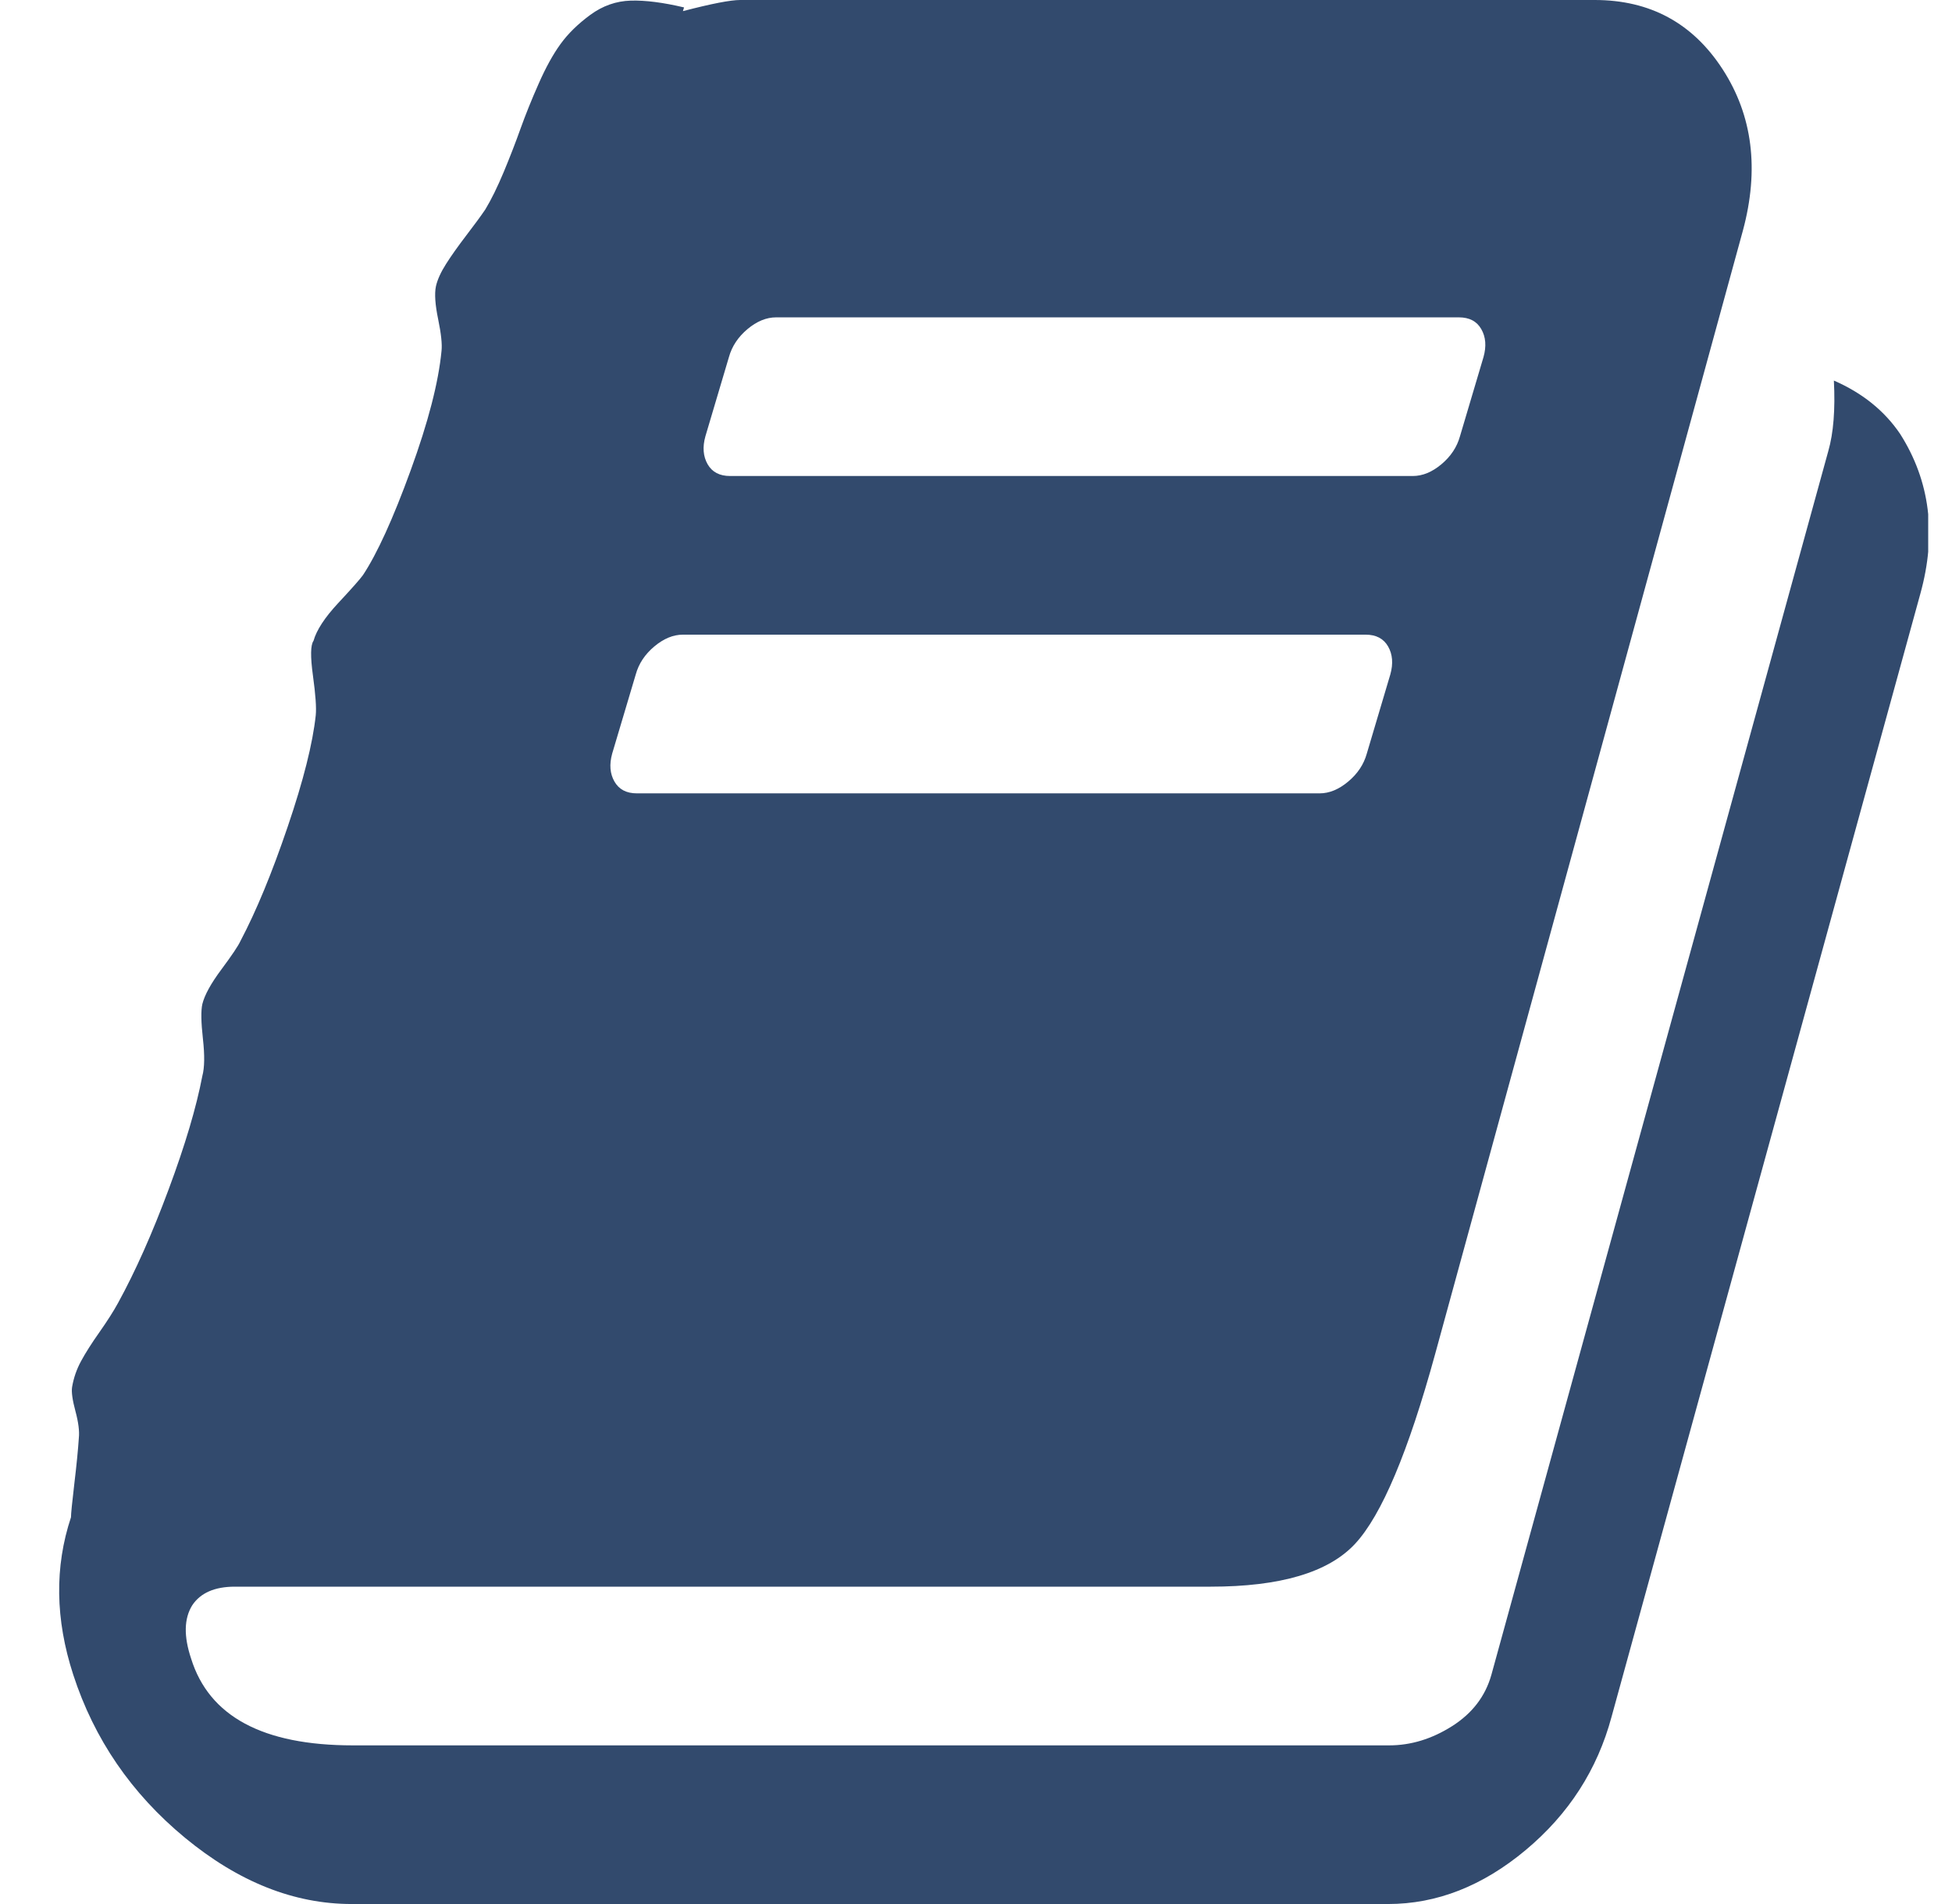 <svg width="41" height="40" viewBox="0 0 41 40" fill="none" xmlns="http://www.w3.org/2000/svg">
<g clip-path="url(#clip0_48_88)">
<path d="M39.91 9.115C40.539 10.104 40.681 11.224 40.335 12.474L33.849 36.068C33.55 37.179 32.949 38.112 32.045 38.867C31.141 39.622 30.178 40 29.156 40H7.387C6.176 40 5.009 39.536 3.884 38.607C2.76 37.678 1.978 36.536 1.538 35.182C1.16 34.019 1.145 32.917 1.491 31.875C1.491 31.806 1.514 31.571 1.561 31.172C1.609 30.773 1.64 30.451 1.656 30.208C1.671 30.069 1.648 29.883 1.585 29.648C1.522 29.414 1.498 29.245 1.514 29.141C1.546 28.95 1.609 28.767 1.703 28.594C1.797 28.42 1.927 28.216 2.092 27.982C2.257 27.747 2.387 27.543 2.481 27.37C2.843 26.71 3.197 25.916 3.542 24.987C3.888 24.058 4.124 23.264 4.25 22.604C4.297 22.431 4.301 22.17 4.262 21.823C4.223 21.476 4.219 21.233 4.25 21.094C4.297 20.903 4.431 20.66 4.651 20.365C4.871 20.069 5.005 19.87 5.052 19.766C5.382 19.141 5.712 18.342 6.042 17.37C6.373 16.398 6.569 15.616 6.632 15.026C6.648 14.87 6.628 14.592 6.573 14.193C6.518 13.793 6.522 13.55 6.585 13.463C6.648 13.238 6.821 12.973 7.104 12.669C7.387 12.366 7.56 12.17 7.623 12.083C7.921 11.632 8.256 10.898 8.625 9.883C8.995 8.867 9.211 8.03 9.274 7.37C9.289 7.231 9.266 7.01 9.203 6.706C9.14 6.402 9.124 6.172 9.156 6.016C9.187 5.877 9.258 5.72 9.368 5.547C9.478 5.373 9.62 5.174 9.792 4.948C9.965 4.722 10.099 4.54 10.193 4.401C10.319 4.193 10.449 3.928 10.583 3.607C10.716 3.286 10.834 2.982 10.936 2.695C11.039 2.409 11.164 2.096 11.314 1.758C11.463 1.419 11.616 1.141 11.774 0.924C11.931 0.707 12.139 0.503 12.399 0.312C12.658 0.122 12.941 0.022 13.248 0.013C13.554 0.004 13.928 0.052 14.368 0.156L14.344 0.234C14.942 0.078 15.343 0 15.547 0H33.495C34.659 0 35.555 0.486 36.184 1.458C36.813 2.431 36.954 3.559 36.608 4.844L30.146 28.438C29.58 30.503 29.018 31.836 28.46 32.435C27.902 33.034 26.892 33.333 25.429 33.333H4.934C4.509 33.333 4.211 33.464 4.038 33.724C3.865 34.002 3.857 34.375 4.014 34.844C4.392 36.059 5.524 36.667 7.41 36.667H29.179C29.635 36.667 30.076 36.532 30.5 36.263C30.924 35.994 31.2 35.634 31.326 35.182L38.401 9.479C38.511 9.097 38.55 8.602 38.519 7.995C39.116 8.255 39.58 8.628 39.91 9.115ZM14.816 9.167C14.753 9.392 14.769 9.588 14.863 9.753C14.958 9.918 15.115 10 15.335 10H29.674C29.879 10 30.079 9.918 30.276 9.753C30.473 9.588 30.602 9.392 30.665 9.167L31.16 7.5C31.223 7.274 31.208 7.079 31.113 6.914C31.019 6.749 30.862 6.667 30.642 6.667H16.302C16.098 6.667 15.897 6.749 15.7 6.914C15.504 7.079 15.374 7.274 15.311 7.5L14.816 9.167ZM12.858 15.833C12.796 16.059 12.811 16.254 12.906 16.419C13 16.584 13.157 16.667 13.377 16.667H27.717C27.921 16.667 28.122 16.584 28.318 16.419C28.515 16.254 28.645 16.059 28.708 15.833L29.203 14.167C29.266 13.941 29.25 13.746 29.156 13.581C29.061 13.416 28.904 13.333 28.684 13.333H14.344C14.14 13.333 13.94 13.416 13.743 13.581C13.546 13.746 13.417 13.941 13.354 14.167L12.858 15.833Z" fill="#324A6D"/>
</g>
<defs>
<clipPath id="clip0_48_88">
<rect width="40" height="40" fill="white" transform="translate(0.5)"/>
</clipPath>
</defs>
</svg>
